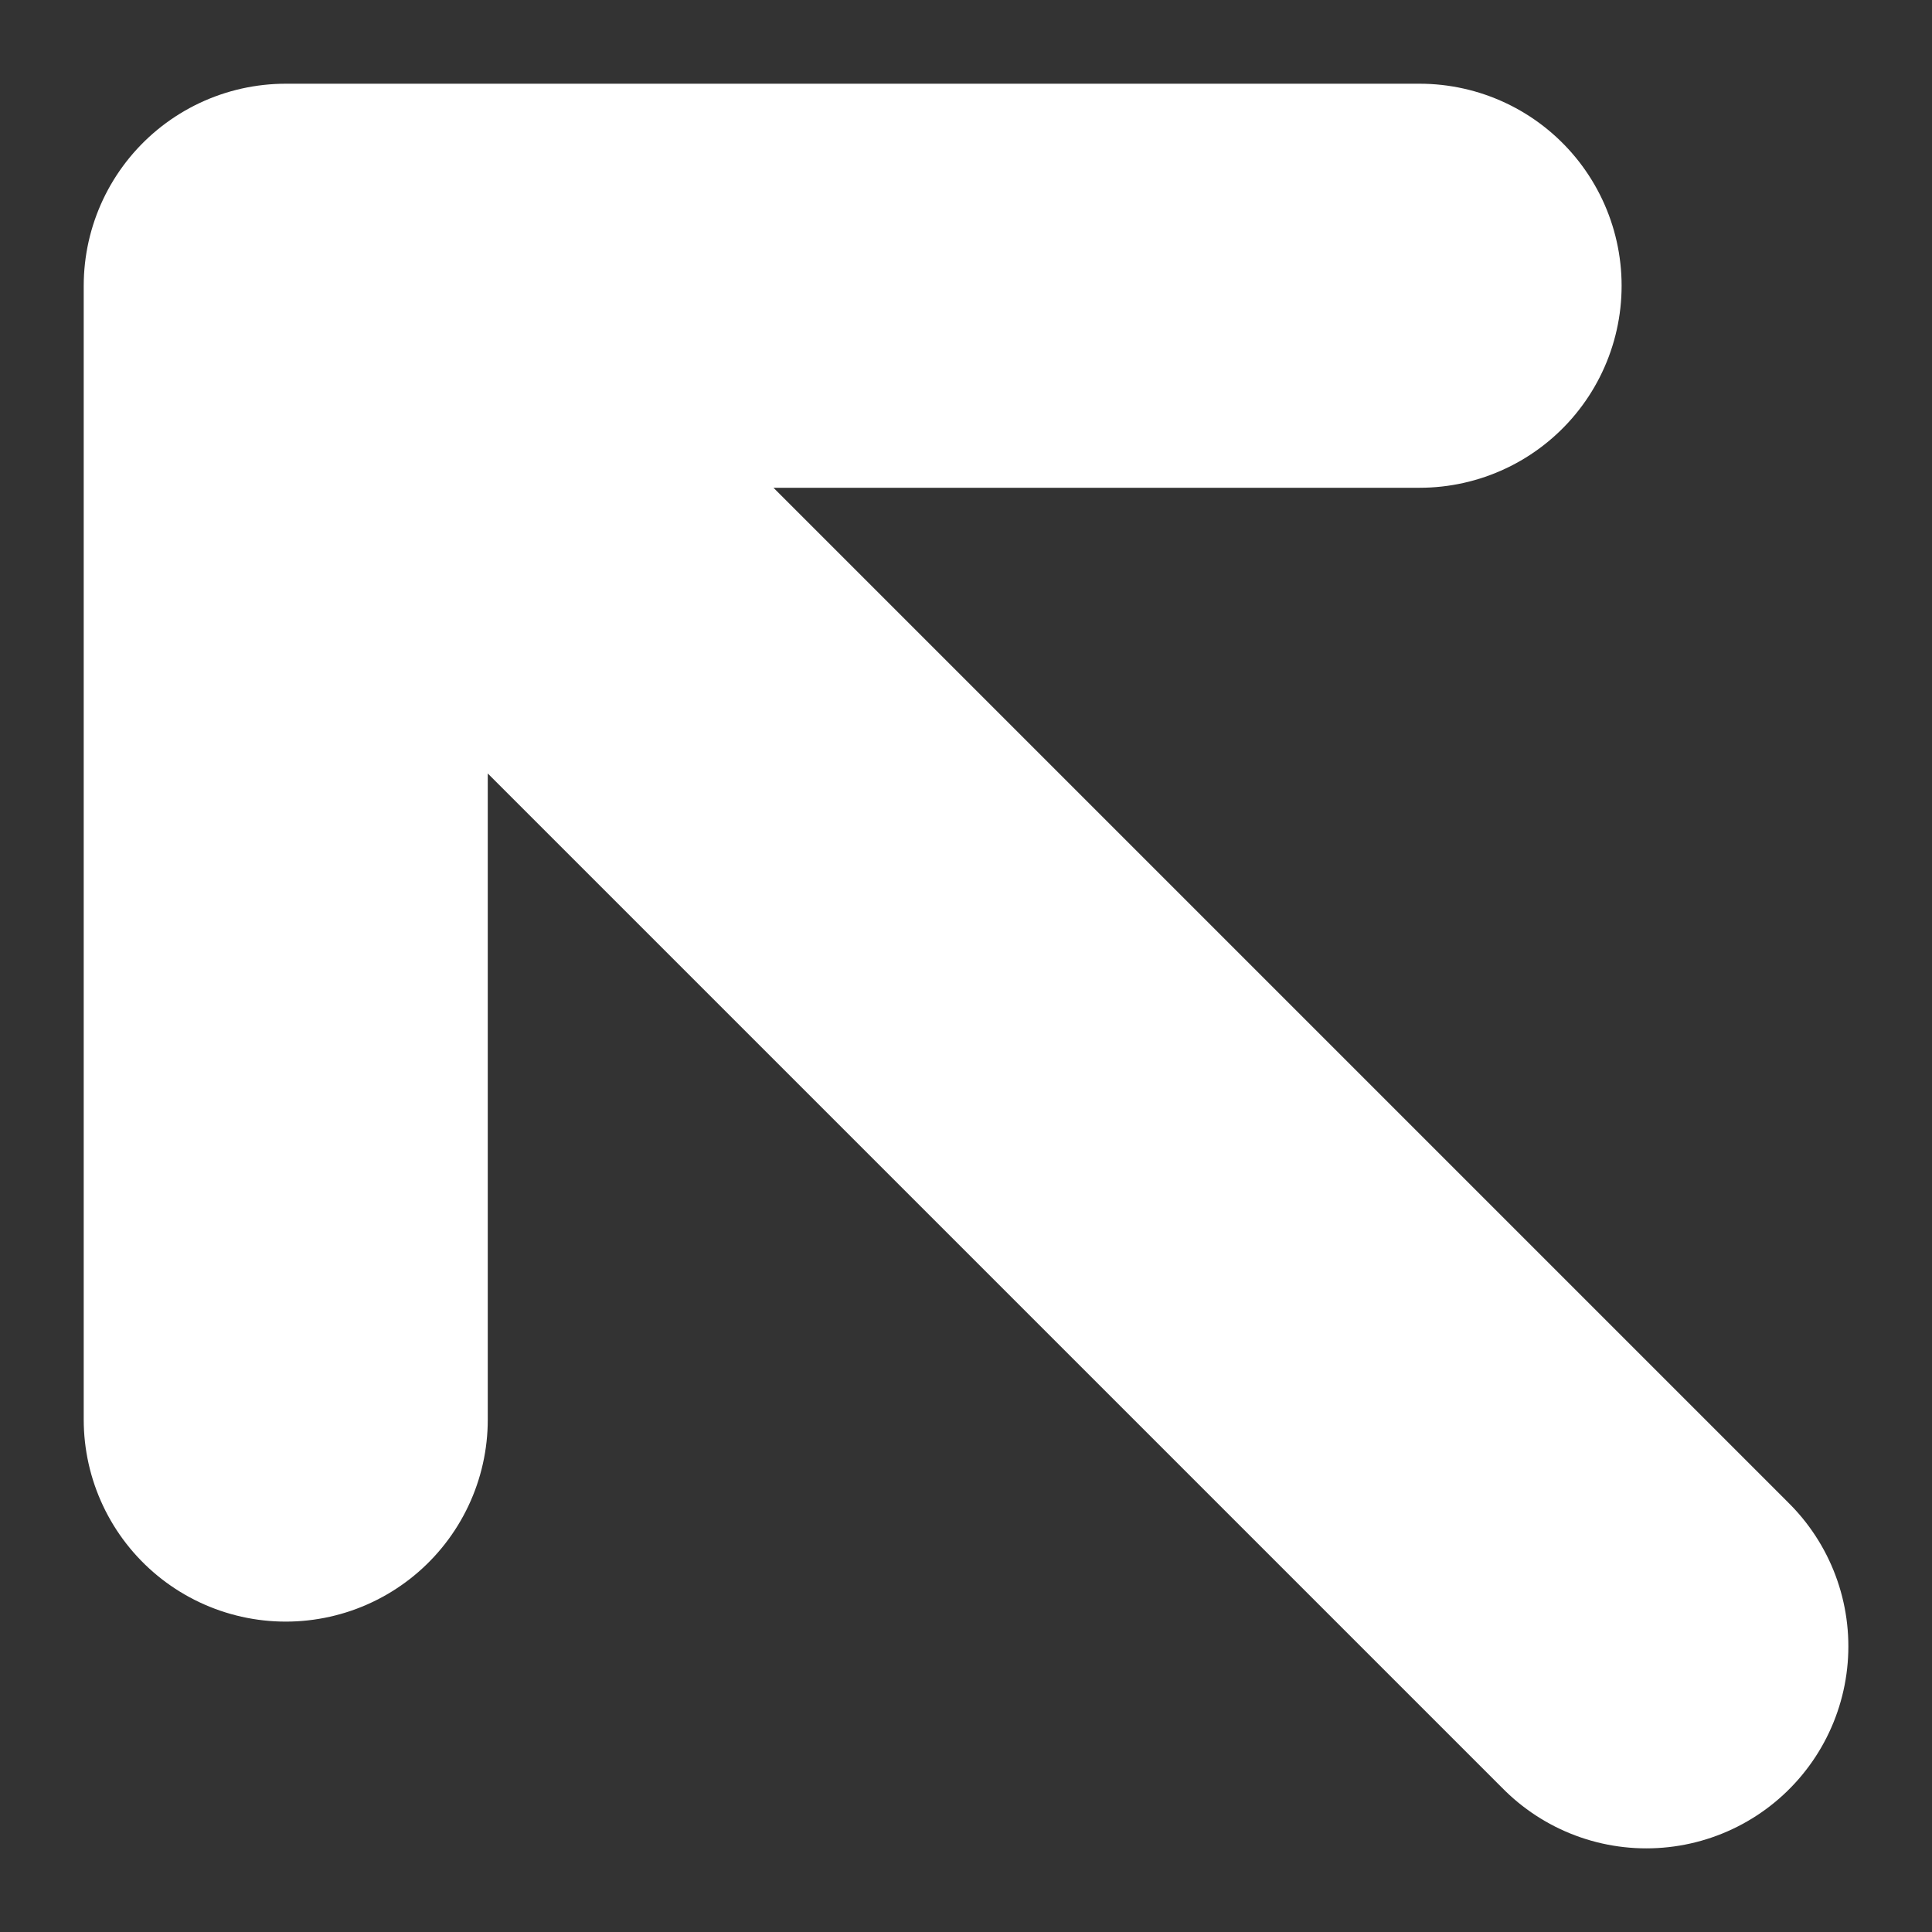<svg xmlns="http://www.w3.org/2000/svg" width="23.908" height="23.908"><rect width="100%" height="100%" fill="#333333" stroke="none"/><defs><style>.a{fill:none;stroke:#fff;stroke-linecap:round;stroke-linejoin:round;stroke-width:5px}</style></defs><path class="a" d="m3.536 3.536 16.837 16.837M3.536 17.567V3.536h14.031"/></svg>